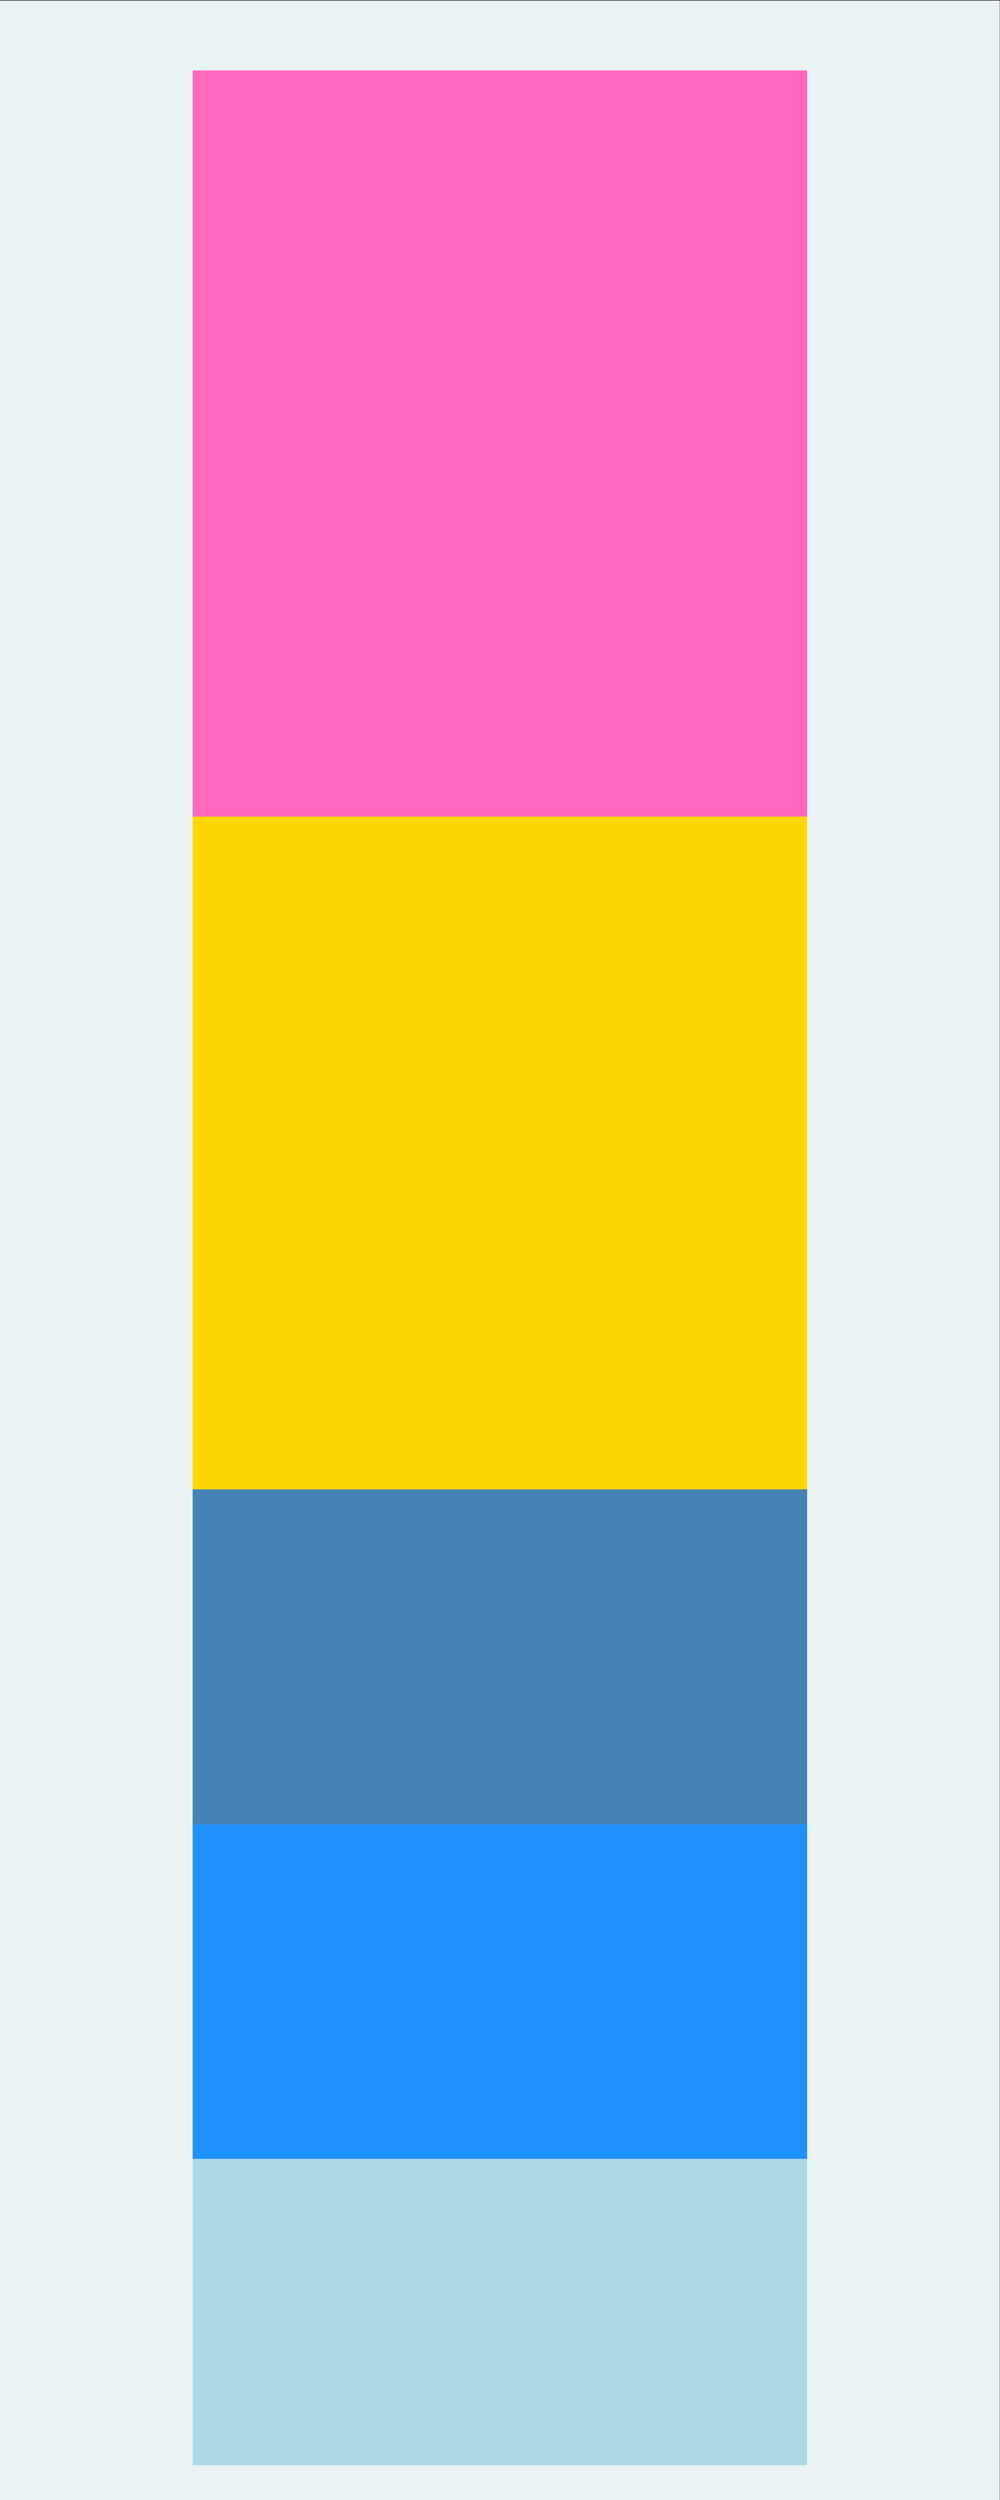 <?xml version="1.0" encoding="UTF-8" standalone="no"?>
<svg
   xmlns:dc="http://purl.org/dc/elements/1.1/"
   xmlns:cc="http://creativecommons.org/ns#"
   xmlns:rdf="http://www.w3.org/1999/02/22-rdf-syntax-ns#"
   xmlns:svg="http://www.w3.org/2000/svg"
   xmlns="http://www.w3.org/2000/svg"
   viewBox="0 0 384 960"
   height="960"
   width="384"
   xml:space="preserve"
   id="svg2"
   version="1.1"><rect x="0" y="0" width="384" height="960" fill="#333333" stroke="none"/><defs
     id="defs6" /><g
     transform="matrix(1.333,0,0,-1.333,0,960)"
     id="g10"><g
       transform="scale(0.1)"
       id="g12"><path
         id="path14"
         style="fill:#eaf2f3;fill-opacity:1;fill-rule:nonzero;stroke:none"
         d="M 0,0 H 2880 V 7200 H 0 Z" /><path
         id="path16"
         style="fill:#add9e4;fill-opacity:1;fill-rule:nonzero;stroke:none"
         d="M 555.523,100.801 V 983.25 H 2324.48 V 100.801 H 555.523" /><path
         id="path18"
         style="fill:none;stroke:#add9e4;stroke-width:1.2;stroke-linecap:butt;stroke-linejoin:miter;stroke-miterlimit:10;stroke-dasharray:none;stroke-opacity:1"
         d="M 555.523,100.801 V 983.25 H 2324.48 V 100.801 Z" /><path
         id="path20"
         style="fill:#1e90ff;fill-opacity:1;fill-rule:nonzero;stroke:none"
         d="m 555.523,983.25 v 963.9 H 2324.48 V 983.25 H 555.523" /><path
         id="path22"
         style="fill:none;stroke:#1e90ff;stroke-width:1.2;stroke-linecap:butt;stroke-linejoin:miter;stroke-miterlimit:10;stroke-dasharray:none;stroke-opacity:1"
         d="m 555.523,983.25 v 963.9 H 2324.48 v -963.9 z" /><path
         id="path24"
         style="fill:#4682b4;fill-opacity:1;fill-rule:nonzero;stroke:none"
         d="m 555.523,1947.15 v 964.8 H 2324.48 v -964.8 H 555.523" /><path
         id="path26"
         style="fill:none;stroke:#4682b4;stroke-width:1.2;stroke-linecap:butt;stroke-linejoin:miter;stroke-miterlimit:10;stroke-dasharray:none;stroke-opacity:1"
         d="m 555.523,1947.15 v 964.8 H 2324.48 v -964.8 z" /><path
         id="path28"
         style="fill:#ffd803;fill-opacity:1;fill-rule:nonzero;stroke:none"
         d="M 555.523,2911.95 V 4850.1 H 2324.48 V 2911.95 H 555.523" /><path
         id="path30"
         style="fill:none;stroke:#ffd803;stroke-width:1.2;stroke-linecap:butt;stroke-linejoin:miter;stroke-miterlimit:10;stroke-dasharray:none;stroke-opacity:1"
         d="M 555.523,2911.95 V 4850.1 H 2324.48 V 2911.95 Z" /><path
         id="path32"
         style="fill:#ff68bc;fill-opacity:1;fill-rule:nonzero;stroke:none"
         d="M 555.523,4850.1 V 6998.4 H 2324.48 V 4850.1 H 555.523" /><path
         id="path34"
         style="fill:none;stroke:#ff68bc;stroke-width:1.2;stroke-linecap:butt;stroke-linejoin:miter;stroke-miterlimit:10;stroke-dasharray:none;stroke-opacity:1"
         d="M 555.523,4850.1 V 6998.4 H 2324.48 V 4850.1 Z" /></g></g></svg>